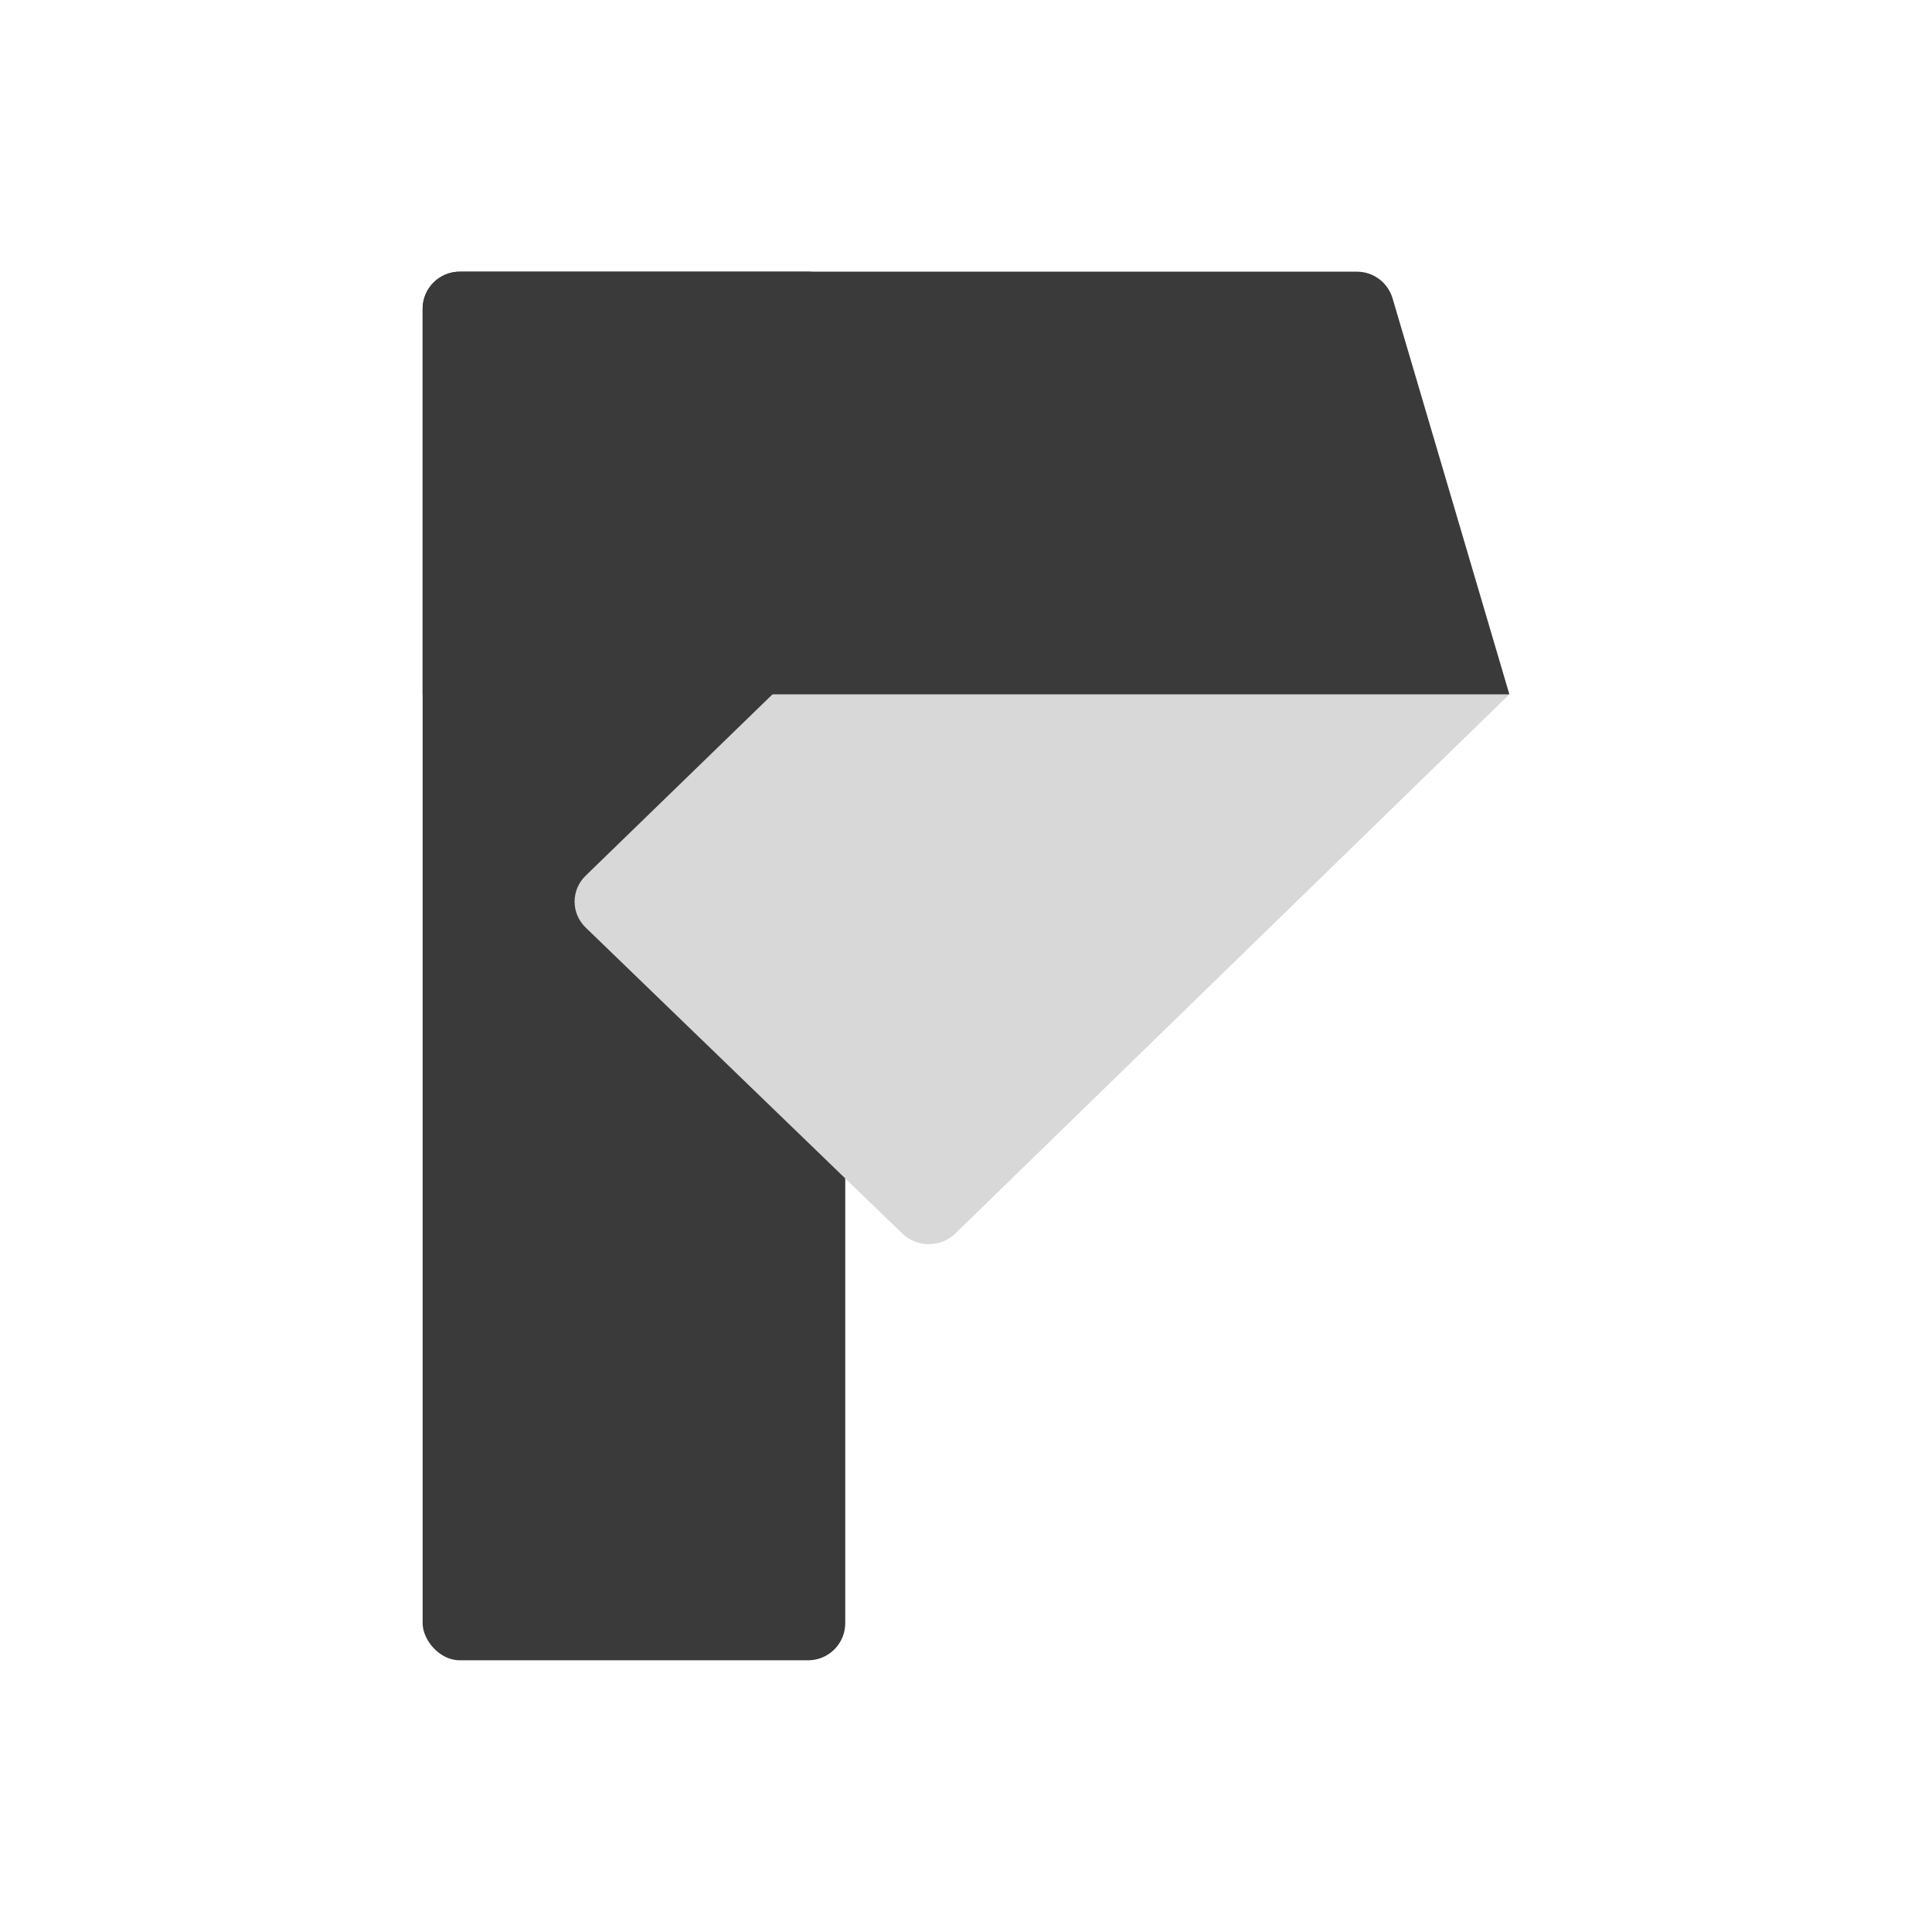 <svg width="52" height="52" viewBox="0 0 52 52" fill="none" xmlns="http://www.w3.org/2000/svg">
<rect width="52" height="52" fill="white"/>
<rect x="11.375" y="7.312" width="11.375" height="37.375" rx="1" fill="#3A3A3A"/>
<path d="M40.625 18.688L25.715 33.198C25.32 33.582 24.68 33.583 24.284 33.2L15.764 24.966C15.366 24.581 15.365 23.955 15.763 23.569L28.849 10.867C29.21 10.516 29.784 10.482 30.188 10.787L40.625 18.688Z" fill="#D8D8D8"/>
<path d="M40.625 18.688H11.375V8.312C11.375 7.76 11.822 7.312 12.375 7.312H36.522C36.965 7.312 37.355 7.604 37.481 8.03L40.625 18.688Z" fill="#3A3A3A"/>
</svg>
